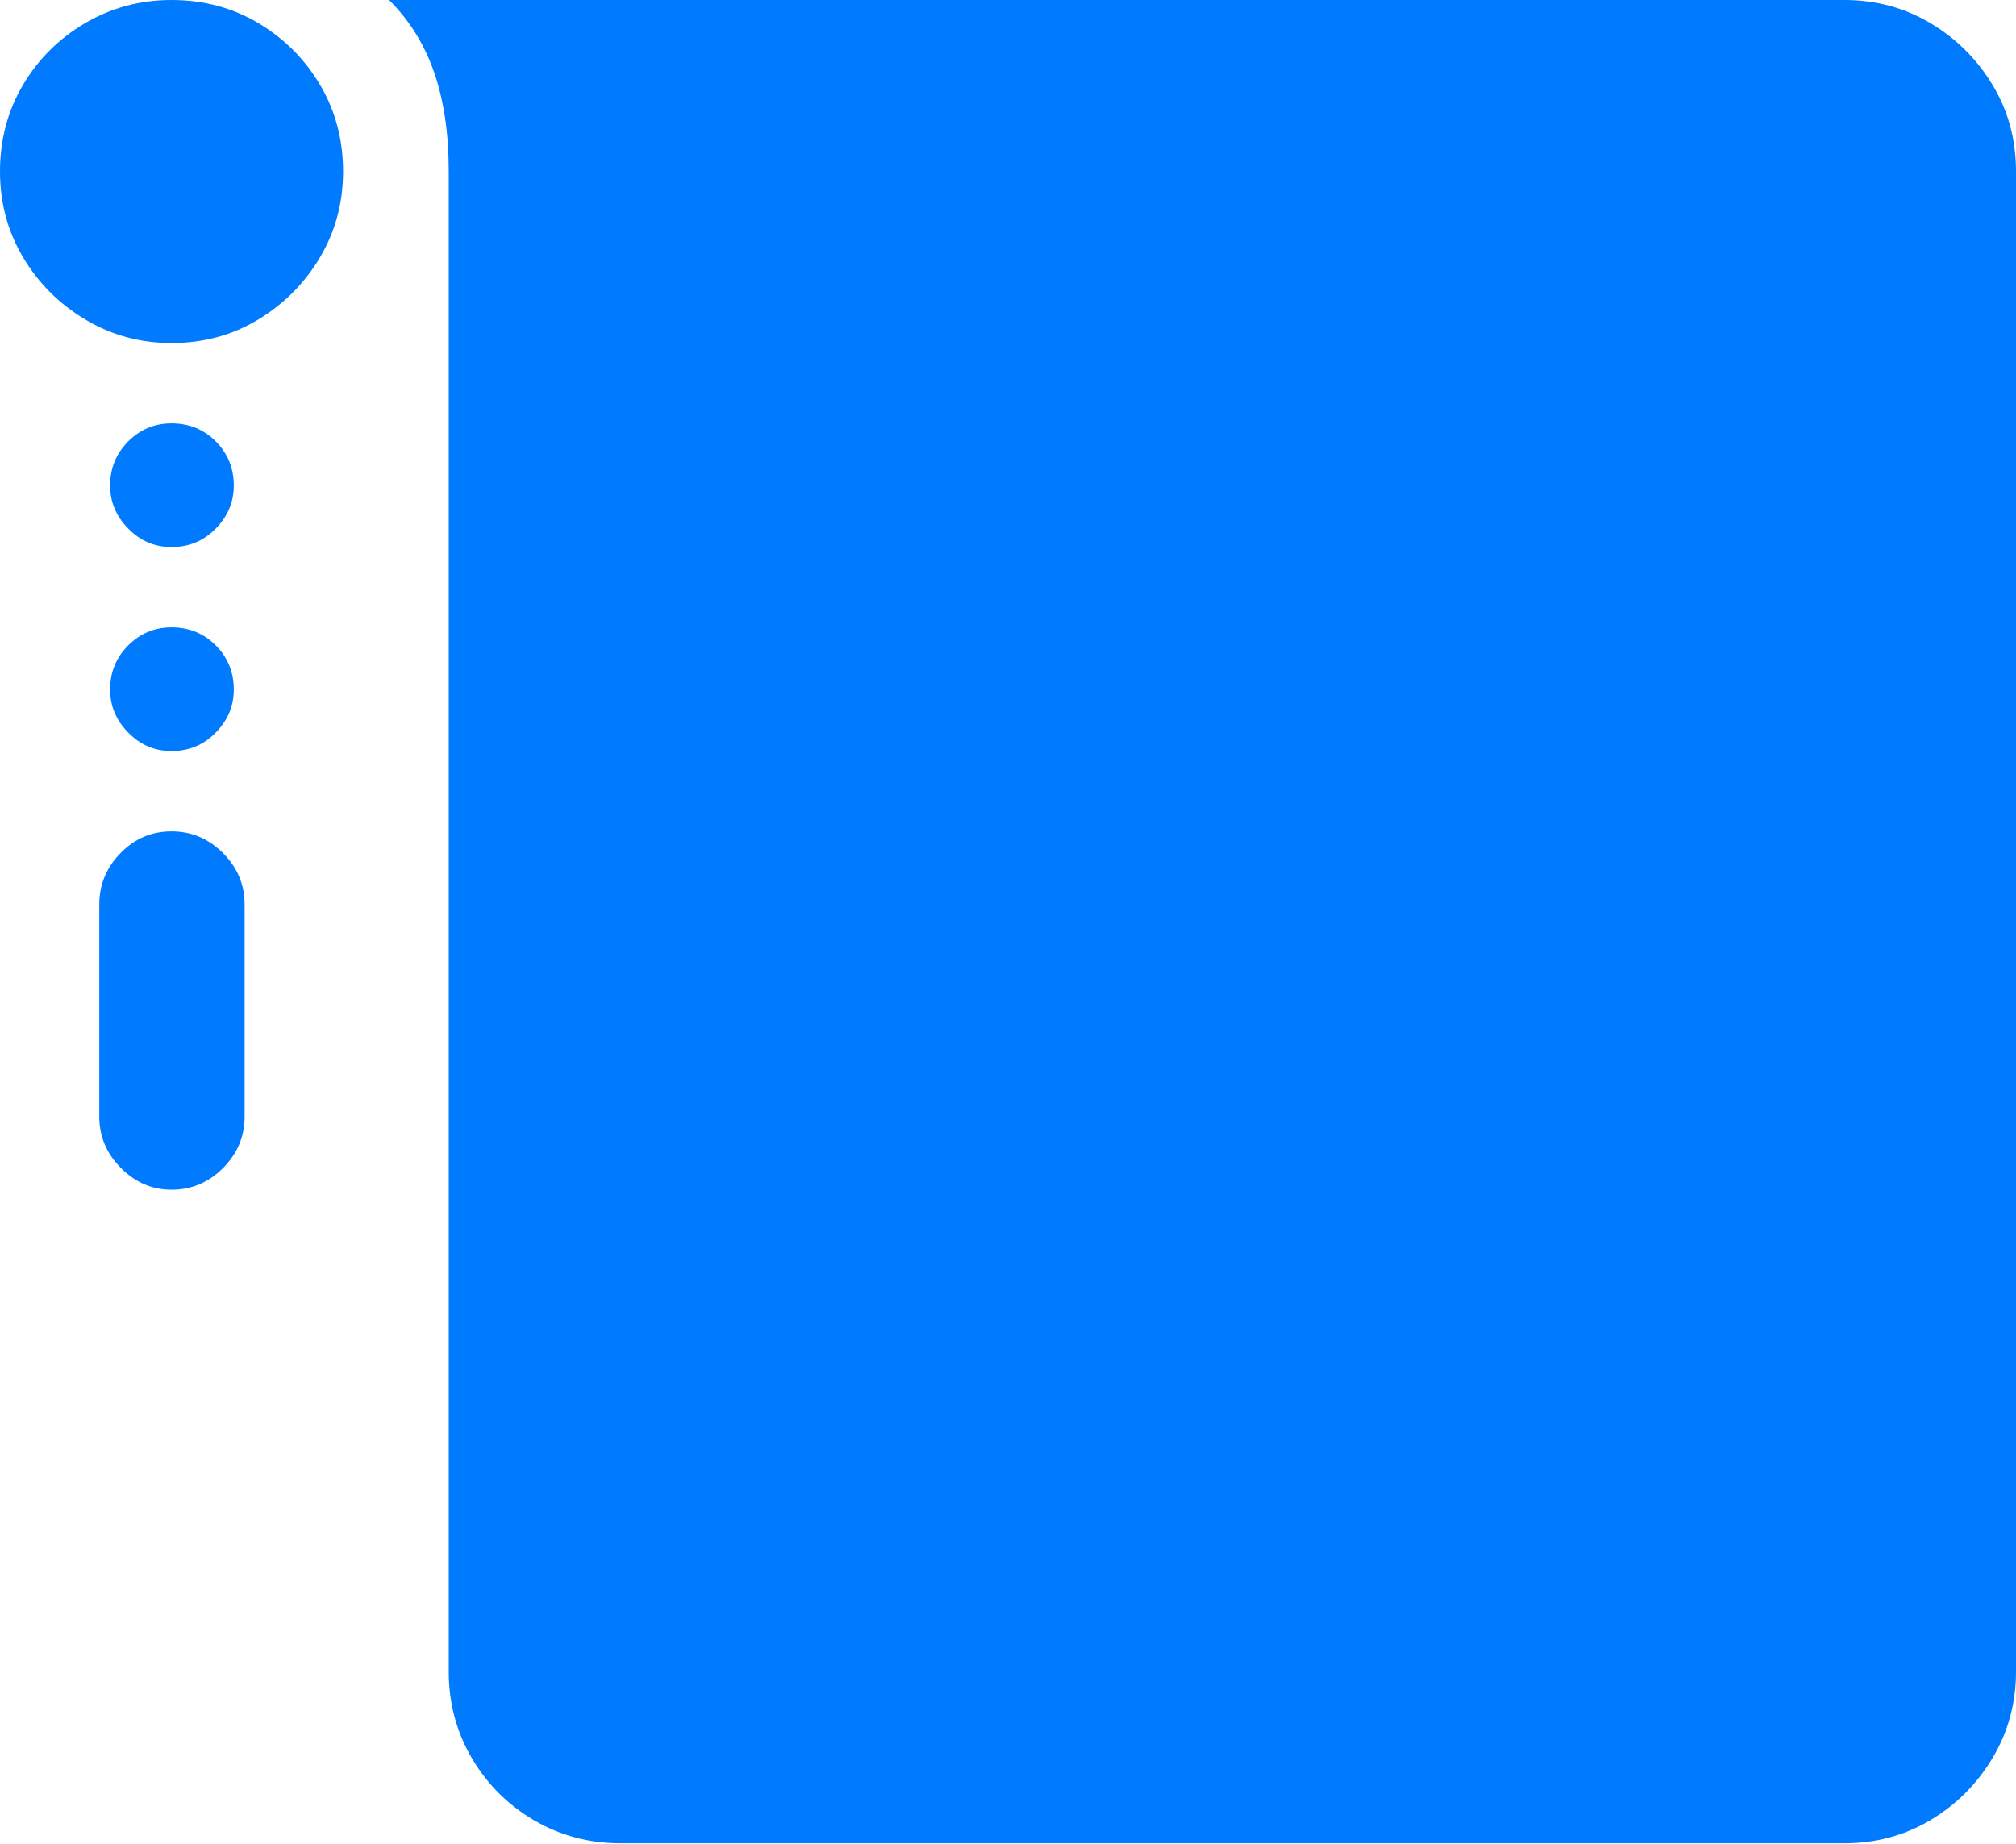 <?xml version="1.0" encoding="UTF-8"?>
<!--Generator: Apple Native CoreSVG 175.5-->
<!DOCTYPE svg
PUBLIC "-//W3C//DTD SVG 1.1//EN"
       "http://www.w3.org/Graphics/SVG/1.1/DTD/svg11.dtd">
<svg version="1.1" xmlns="http://www.w3.org/2000/svg" xmlns:xlink="http://www.w3.org/1999/xlink" width="21.807" height="19.951">
 <g>
  <rect height="19.951" opacity="0" width="21.807" x="0" y="0"/>
  <path d="M1.191 5.254Q1.191 5.518 1.387 5.718Q1.582 5.918 1.855 5.918Q2.139 5.918 2.334 5.718Q2.529 5.518 2.529 5.254Q2.529 4.971 2.334 4.775Q2.139 4.58 1.855 4.58Q1.582 4.58 1.387 4.775Q1.191 4.971 1.191 5.254ZM1.191 7.461Q1.191 7.725 1.387 7.925Q1.582 8.125 1.855 8.125Q2.139 8.125 2.334 7.925Q2.529 7.725 2.529 7.461Q2.529 7.178 2.334 6.982Q2.139 6.787 1.855 6.787Q1.582 6.787 1.387 6.982Q1.191 7.178 1.191 7.461ZM1.074 12.08Q1.074 12.402 1.309 12.637Q1.543 12.871 1.855 12.871Q2.178 12.871 2.412 12.637Q2.646 12.402 2.646 12.08L2.646 9.785Q2.646 9.463 2.412 9.229Q2.178 8.994 1.855 8.994Q1.533 8.994 1.304 9.229Q1.074 9.463 1.074 9.785Z" fill="#007aff"/>
  <path d="M0 1.855Q0 2.363 0.249 2.783Q0.498 3.203 0.923 3.457Q1.348 3.711 1.855 3.711Q2.373 3.711 2.793 3.457Q3.213 3.203 3.462 2.783Q3.711 2.363 3.711 1.855Q3.711 1.338 3.462 0.918Q3.213 0.498 2.793 0.249Q2.373 0 1.855 0Q1.348 0 0.923 0.249Q0.498 0.498 0.249 0.918Q0 1.338 0 1.855ZM6.709 19.941L19.951 19.941Q20.459 19.941 20.879 19.692Q21.299 19.443 21.553 19.019Q21.807 18.594 21.807 18.086L21.807 1.855Q21.807 1.338 21.553 0.918Q21.299 0.498 20.879 0.249Q20.459 0 19.951 0L4.209 0Q4.541 0.332 4.697 0.786Q4.854 1.24 4.854 1.855L4.854 18.086Q4.854 18.594 5.103 19.019Q5.352 19.443 5.776 19.692Q6.201 19.941 6.709 19.941Z" fill="#007aff"/>
 </g>
</svg>
